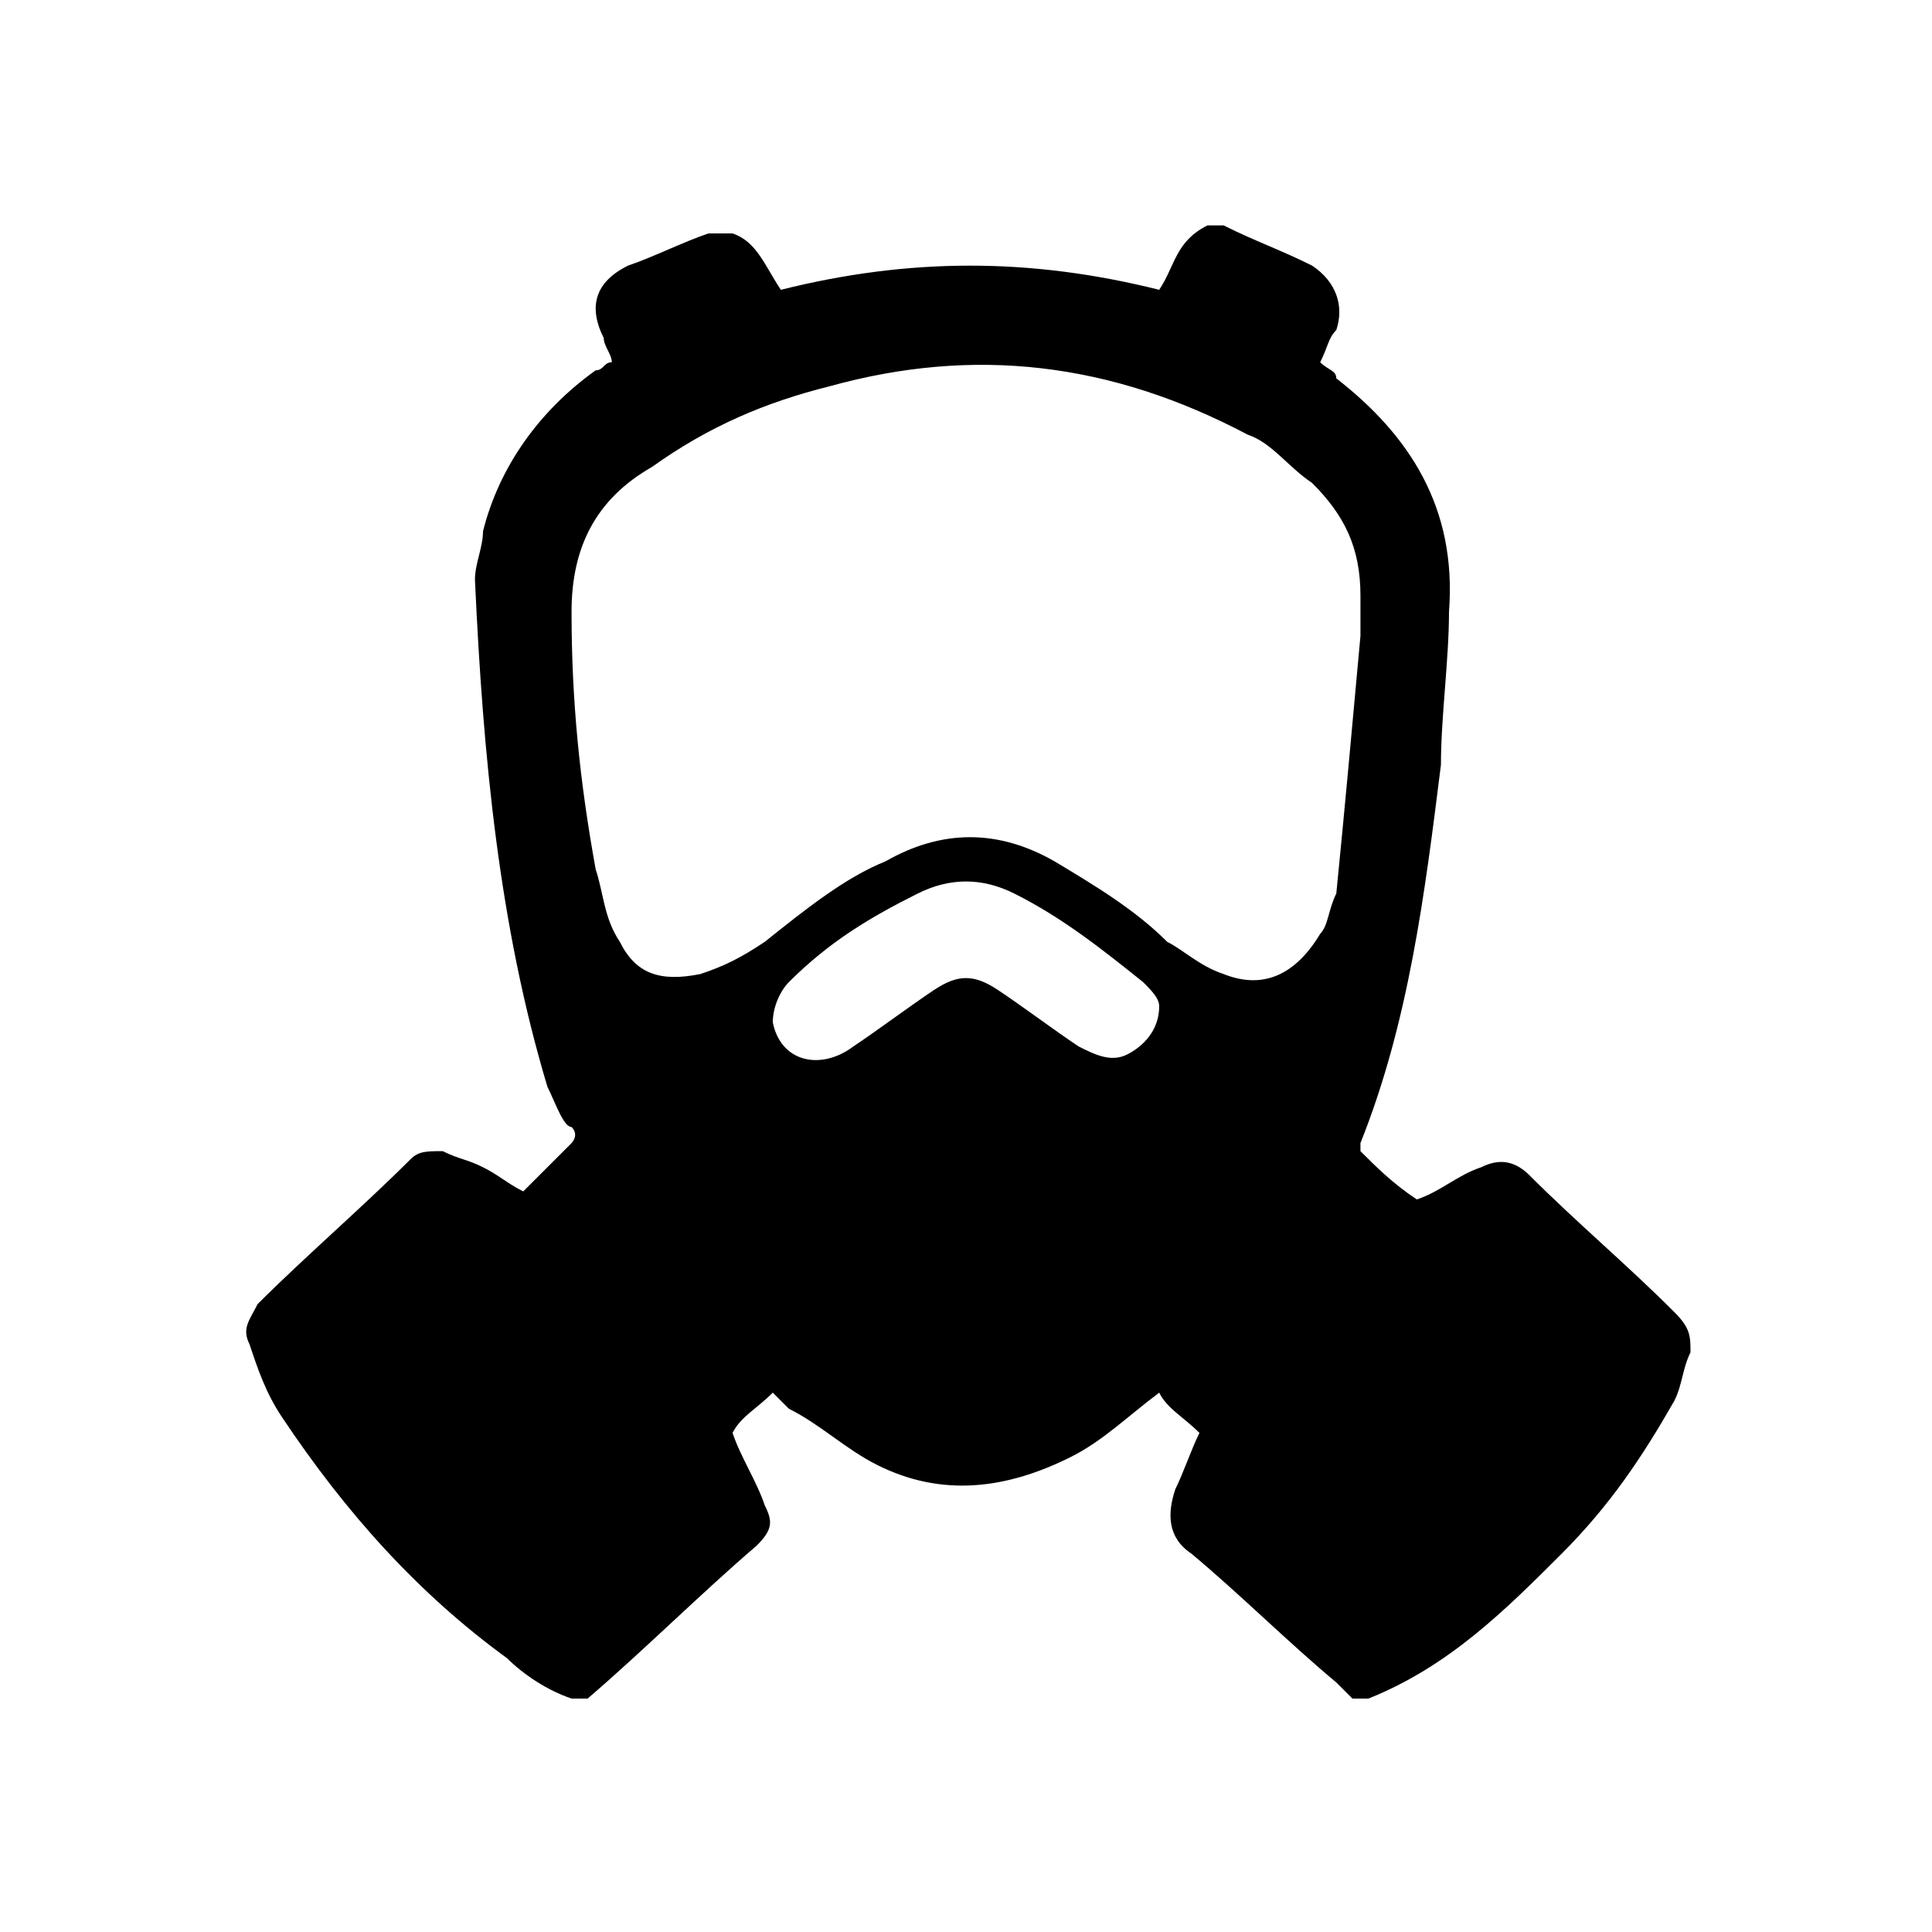 <svg xmlns="http://www.w3.org/2000/svg" viewBox="0 0 24 24">
  <path d="M0 0h24v24H0V0z" fill="none"/>
  <path d="M8.8 2.9h.3c.3.1.4.4.6.7 1.6-.4 3.1-.4 4.7 0 .2-.3.2-.6.6-.8h.2c.4.2.7.3 1.1.5.3.2.4.5.3.8-.1.1-.1.2-.2.4.1.1.2.1.2.2.9.7 1.5 1.6 1.4 2.9 0 .6-.1 1.3-.1 1.9-.2 1.6-.4 3.2-1 4.7v.1c.2.2.4.4.7.6.3-.1.5-.3.8-.4.2-.1.4-.1.6.1.6.6 1.2 1.1 1.8 1.7.2.2.2.3.2.5-.1.2-.1.4-.2.6-.4.7-.8 1.3-1.4 1.9-.7.7-1.4 1.4-2.4 1.8h-.2l-.2-.2c-.6-.5-1.2-1.1-1.8-1.6-.3-.2-.3-.5-.2-.8.1-.2.2-.5.3-.7-.2-.2-.4-.3-.5-.5-.4.3-.7.6-1.1.8-.8.4-1.6.5-2.4.1-.4-.2-.7-.5-1.1-.7l-.2-.2c-.2.2-.4.3-.5.5.1.3.3.6.4.9.1.2.1.3-.1.5-.7.6-1.4 1.3-2.1 1.9h-.2c-.3-.1-.6-.3-.8-.5-1.1-.8-2-1.8-2.8-3-.2-.3-.3-.6-.4-.9-.1-.2 0-.3.1-.5.6-.6 1.3-1.2 1.9-1.8.1-.1.2-.1.4-.1.2.1.3.1.5.2s.3.2.5.3l.6-.6s.1-.1 0-.2c-.1 0-.2-.3-.3-.5-.6-2-.8-4.1-.9-6.3 0-.2.1-.4.1-.6.2-.8.7-1.5 1.4-2 .1 0 .1-.1.2-.1 0-.1-.1-.2-.1-.3-.2-.4-.1-.7.3-.9.3-.1.7-.3 1-.4zm8.1 5v-.5c0-.6-.2-1-.6-1.4-.3-.2-.5-.5-.8-.6-1.7-.9-3.4-1.1-5.2-.6-.8.2-1.5.5-2.2 1-.7.4-1 1-1 1.8 0 1.1.1 2.1.3 3.2.1.3.1.6.3.9.2.4.5.5 1 .4.3-.1.5-.2.8-.4.5-.4 1-.8 1.5-1 .7-.4 1.4-.4 2.1 0 .5.3 1 .6 1.4 1 .2.1.4.3.7.4.5.2.9 0 1.2-.5.1-.1.1-.3.2-.5.1-1 .2-2.1.3-3.2zm-2.5 4.6c0-.1-.1-.2-.2-.3-.5-.4-1-.8-1.6-1.1-.4-.2-.8-.2-1.2 0-.6.3-1.1.6-1.6 1.1-.1.1-.2.3-.2.5.1.5.6.6 1 .3.3-.2.7-.5 1-.7.3-.2.5-.2.8 0 .3.2.7.5 1 .7.2.1.4.2.6.1.2-.1.4-.3.4-.6z"/>
</svg>